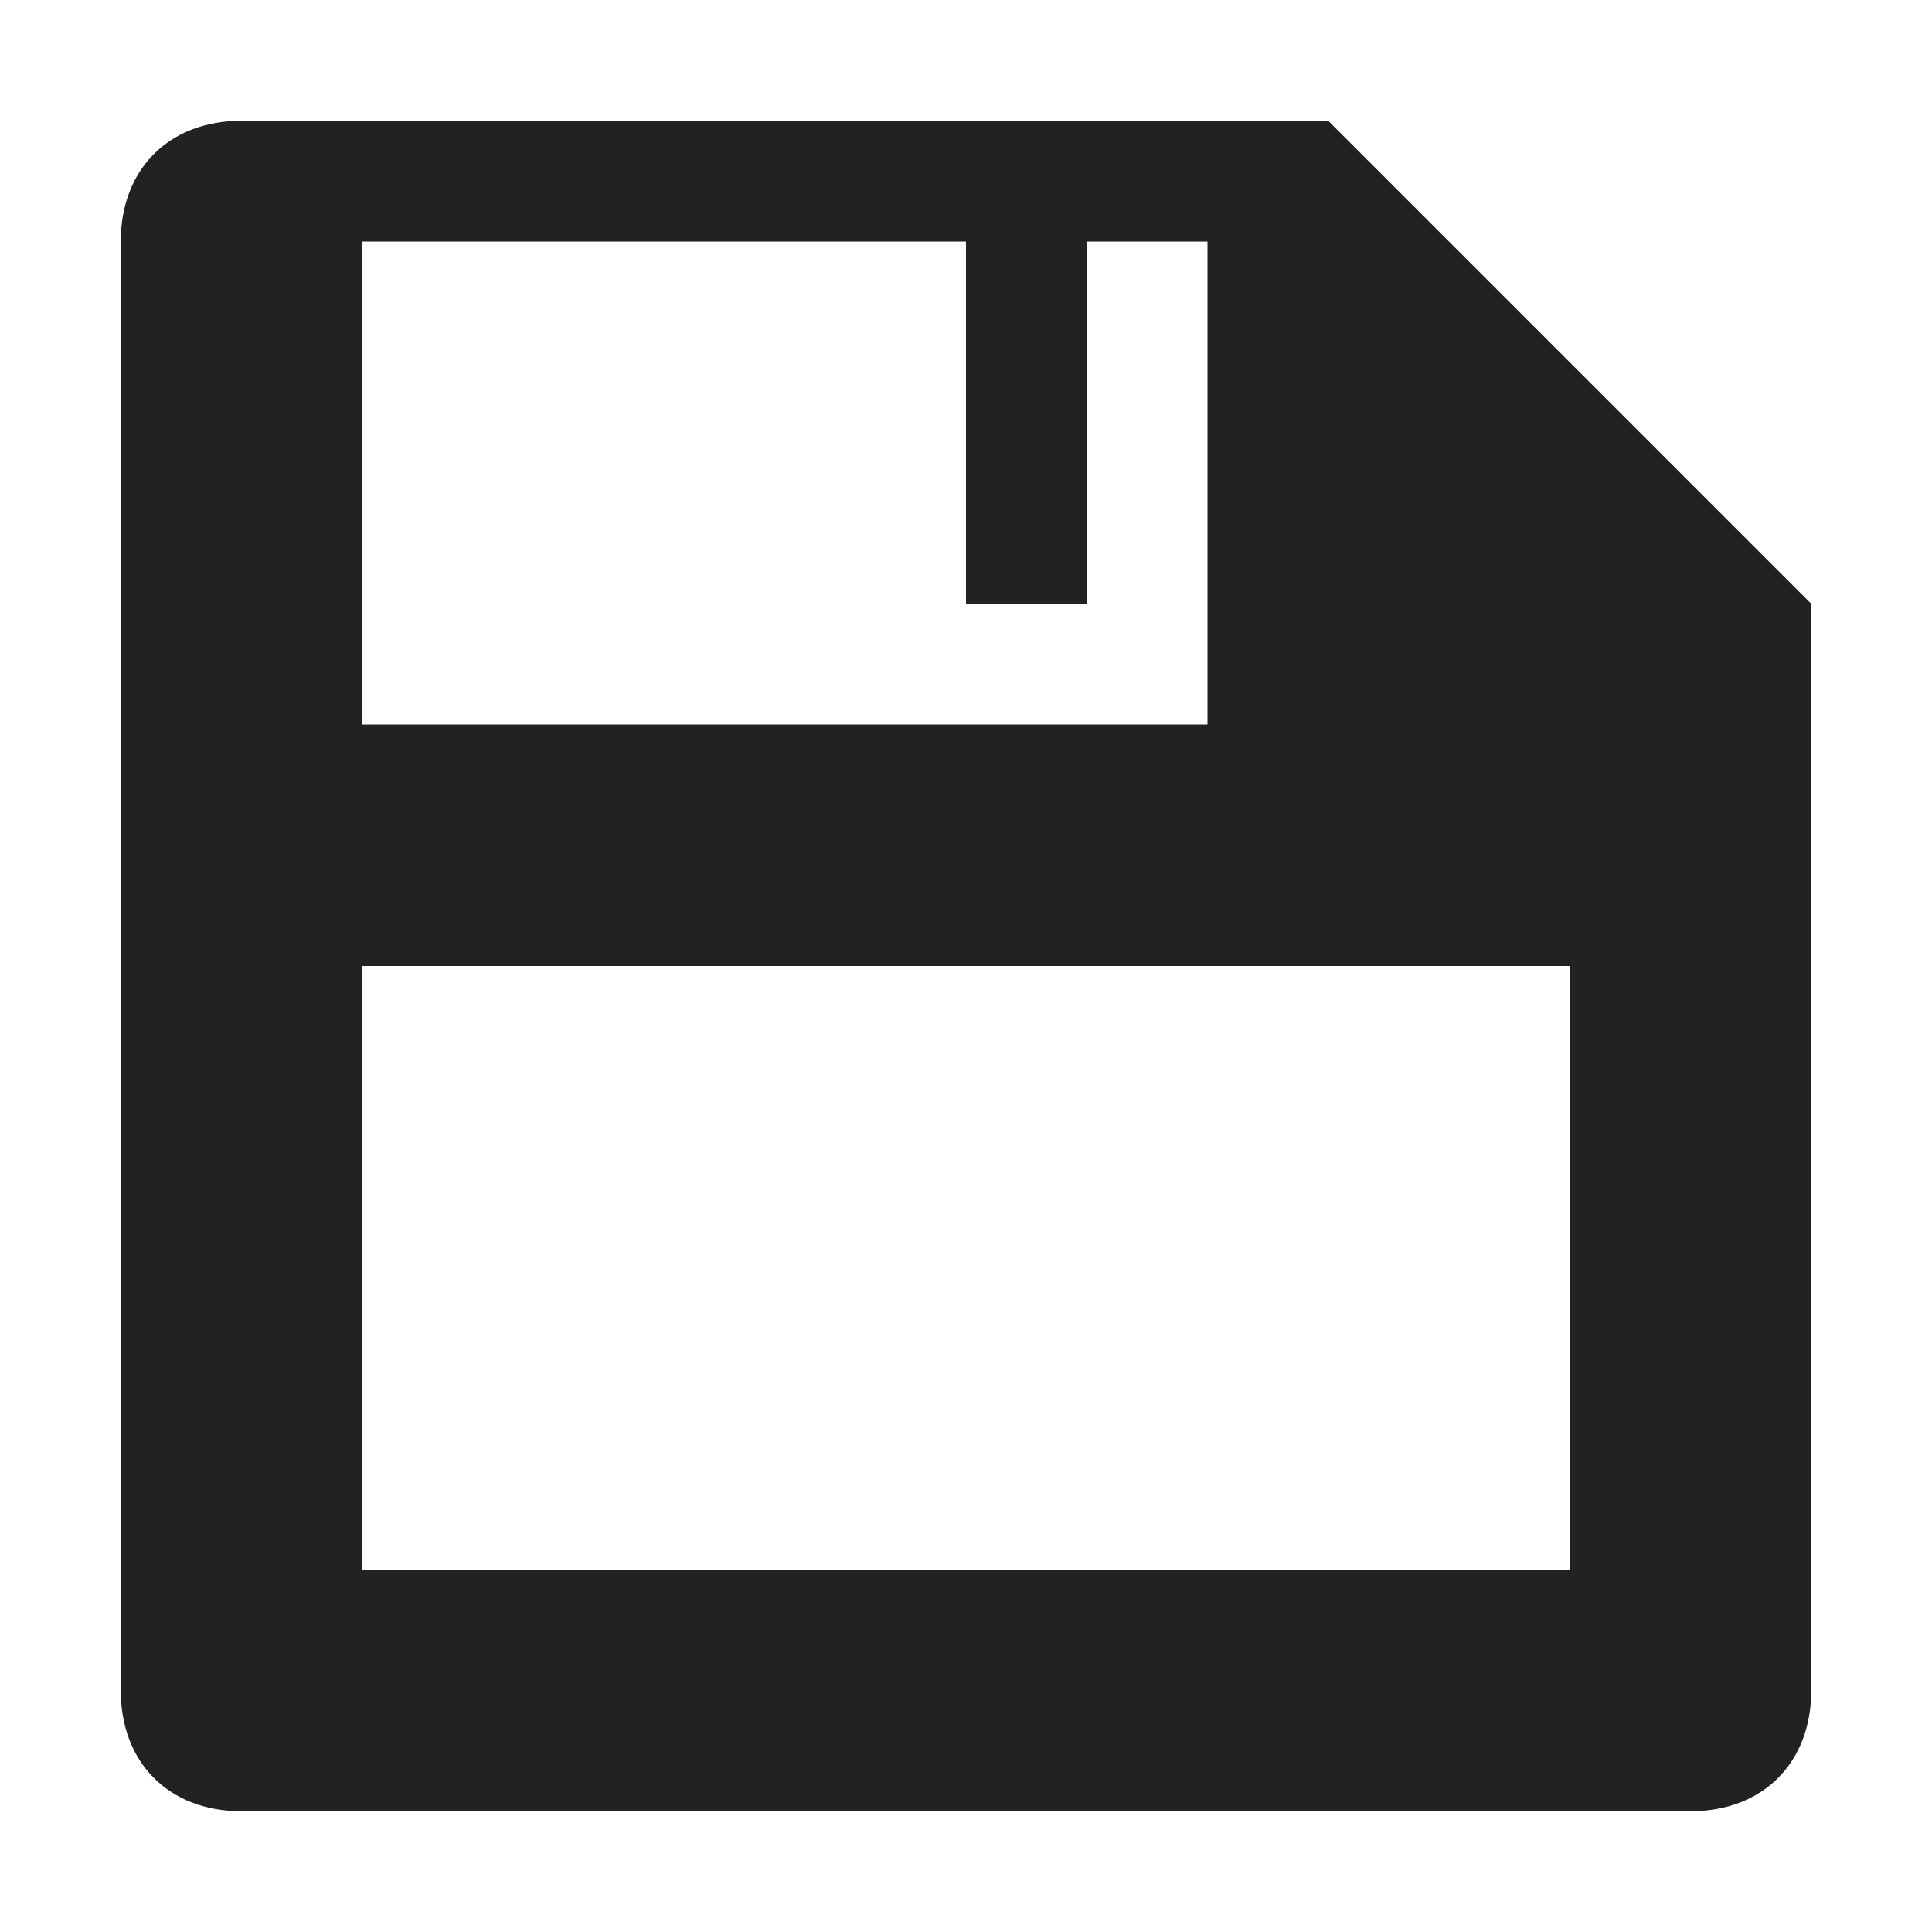 <svg width="16" height="16" viewBox="0 0 16 16" fill="rgb(34, 34, 34)" xmlns="http://www.w3.org/2000/svg"><title>save</title><path d="M11 1H2C1.4 1 1 1.4 1 2V14C1 14.6 1.4 15 2 15H14C14.6 15 15 14.6 15 14V5L11 1ZM3 2H8V5H9V2H10V6H3V2ZM13 13H3V8H13V13Z" fill="rgb(34, 34, 34)" fill-opacity="1.00"/></svg>